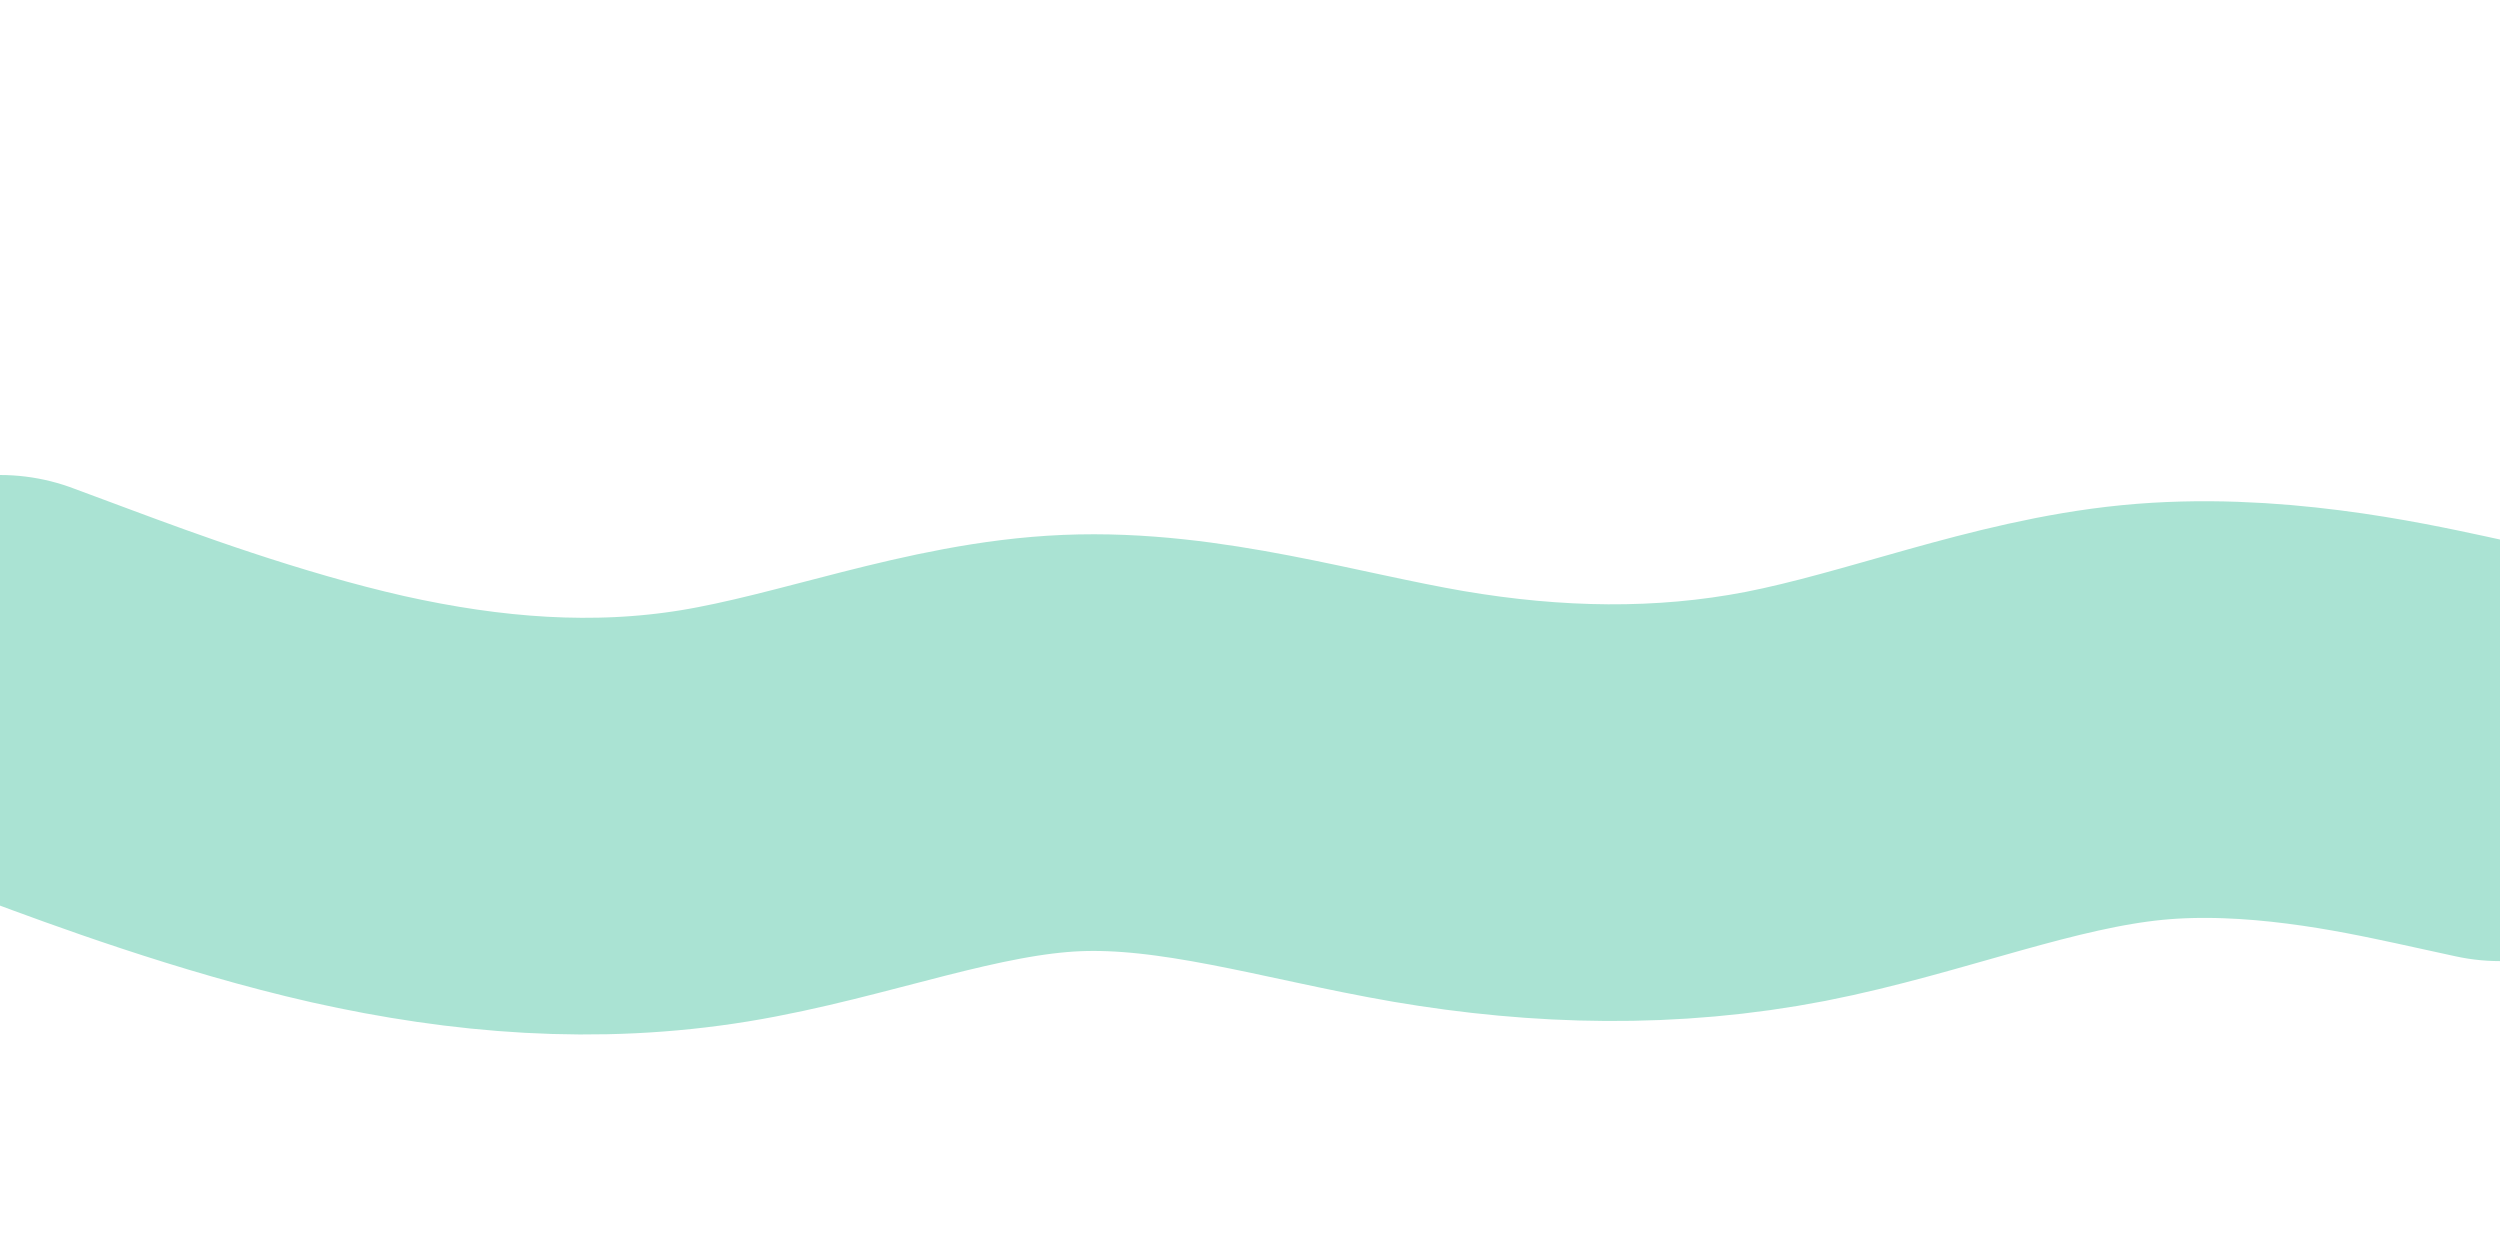 <svg id="visual" viewBox="0 0 900 450" width="900" height="450" xmlns="http://www.w3.org/2000/svg" xmlns:xlink="http://www.w3.org/1999/xlink" version="1.1"><path d="M0 246L21.5 254C43 262 86 278 128.8 287.7C171.7 297.3 214.3 300.7 257.2 293.7C300 286.7 343 269.3 385.8 267.5C428.7 265.7 471.3 279.3 514.2 286.7C557 294 600 295 642.8 286.7C685.7 278.3 728.3 260.7 771.2 256.5C814 252.3 857 261.7 878.5 266.3L900 271" fill="none" stroke-linecap="round" stroke-linejoin="miter" stroke="#aae3d3" stroke-width="150"></path></svg>
